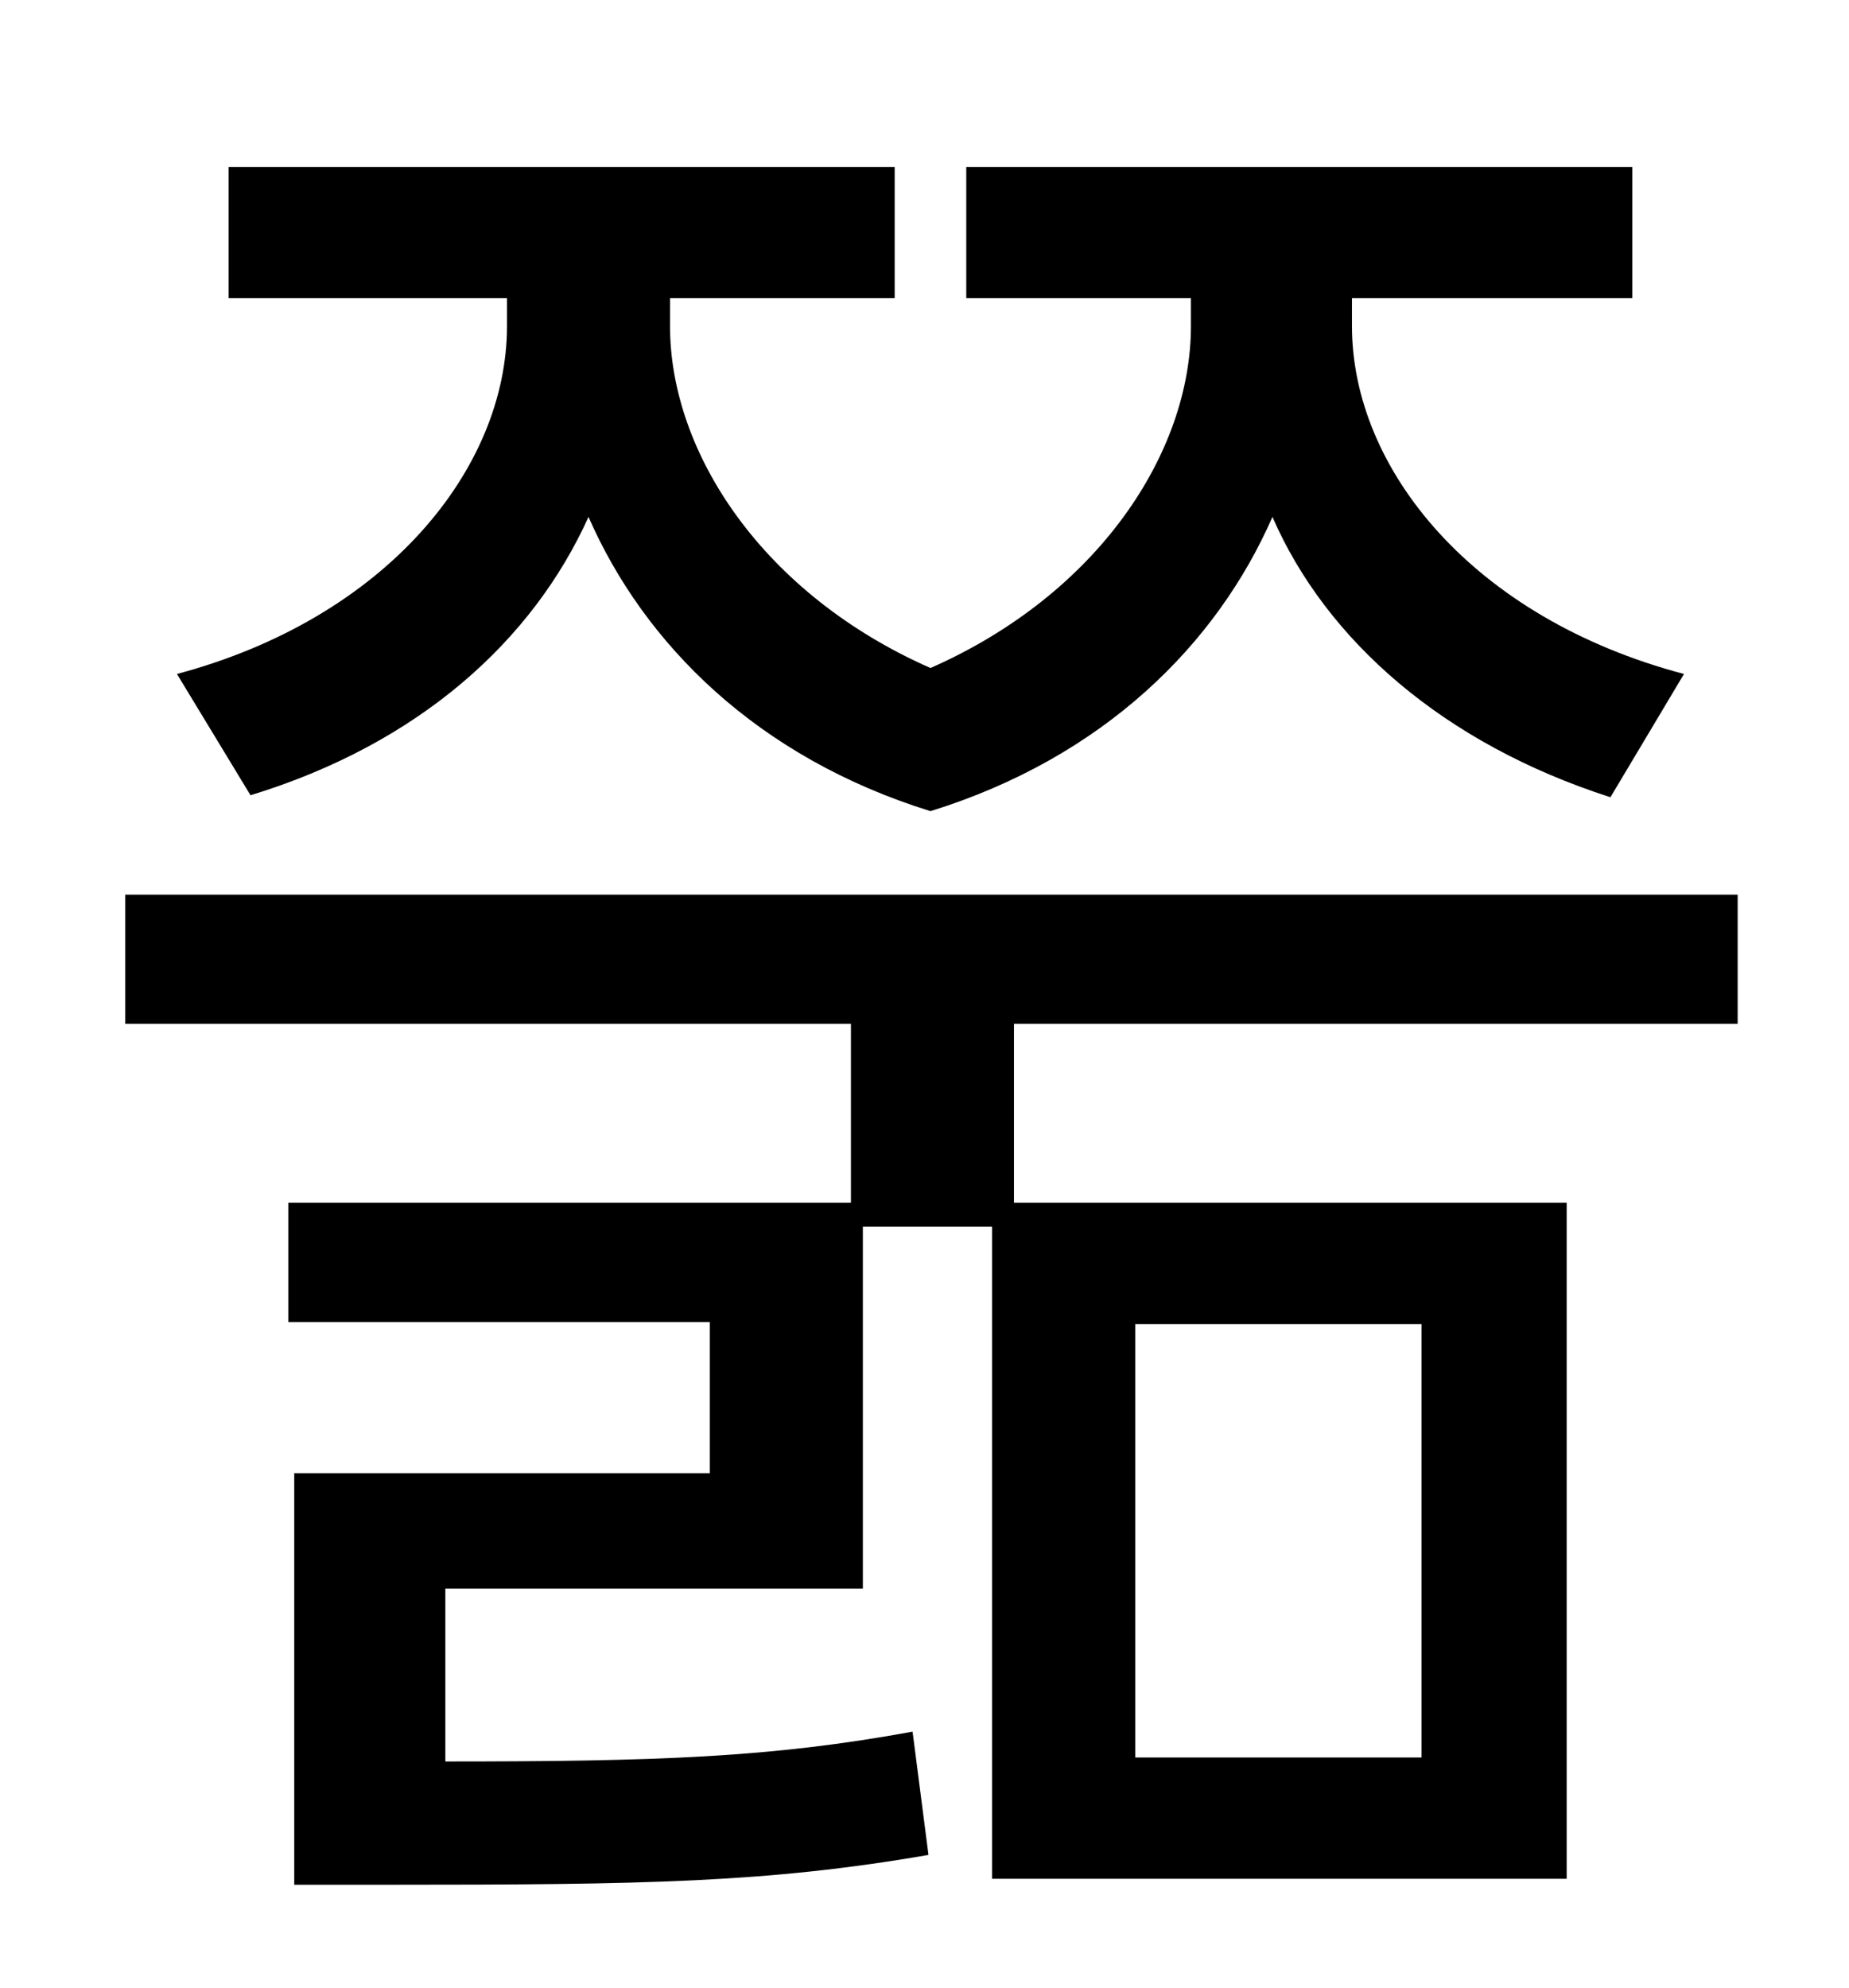 <?xml version="1.0" standalone="no"?>
<!DOCTYPE svg PUBLIC "-//W3C//DTD SVG 1.1//EN" "http://www.w3.org/Graphics/SVG/1.1/DTD/svg11.dtd" >
<svg xmlns="http://www.w3.org/2000/svg" xmlns:xlink="http://www.w3.org/1999/xlink" version="1.1" viewBox="-10 0 930 1000">
   <path fill="currentColor"
d="M116 400l-37 -61c105 -28 166 -103 166 -175v-14h-140v-66h335v66h-113v14c0 64 47 135 131 172c84 -37 131 -108 131 -172v-14h-113v-66h335v66h-141v14c0 72 61 147 167 175l-37 62c-84 -27 -143 -79 -170 -141c-28 64 -85 121 -172 148c-87 -27 -144 -84 -172 -148
c-28 62 -85 114 -170 140zM561 666v218h144v-218h-144zM864 515h-364v90h278v340h-289v-328h-65v182h-210v87c107 0 164 -2 235 -15l8 62c-81 14 -143 15 -271 15h-48v-207h209v-76h-212v-60h283v-90h-365v-65h811v65z" />
</svg>
